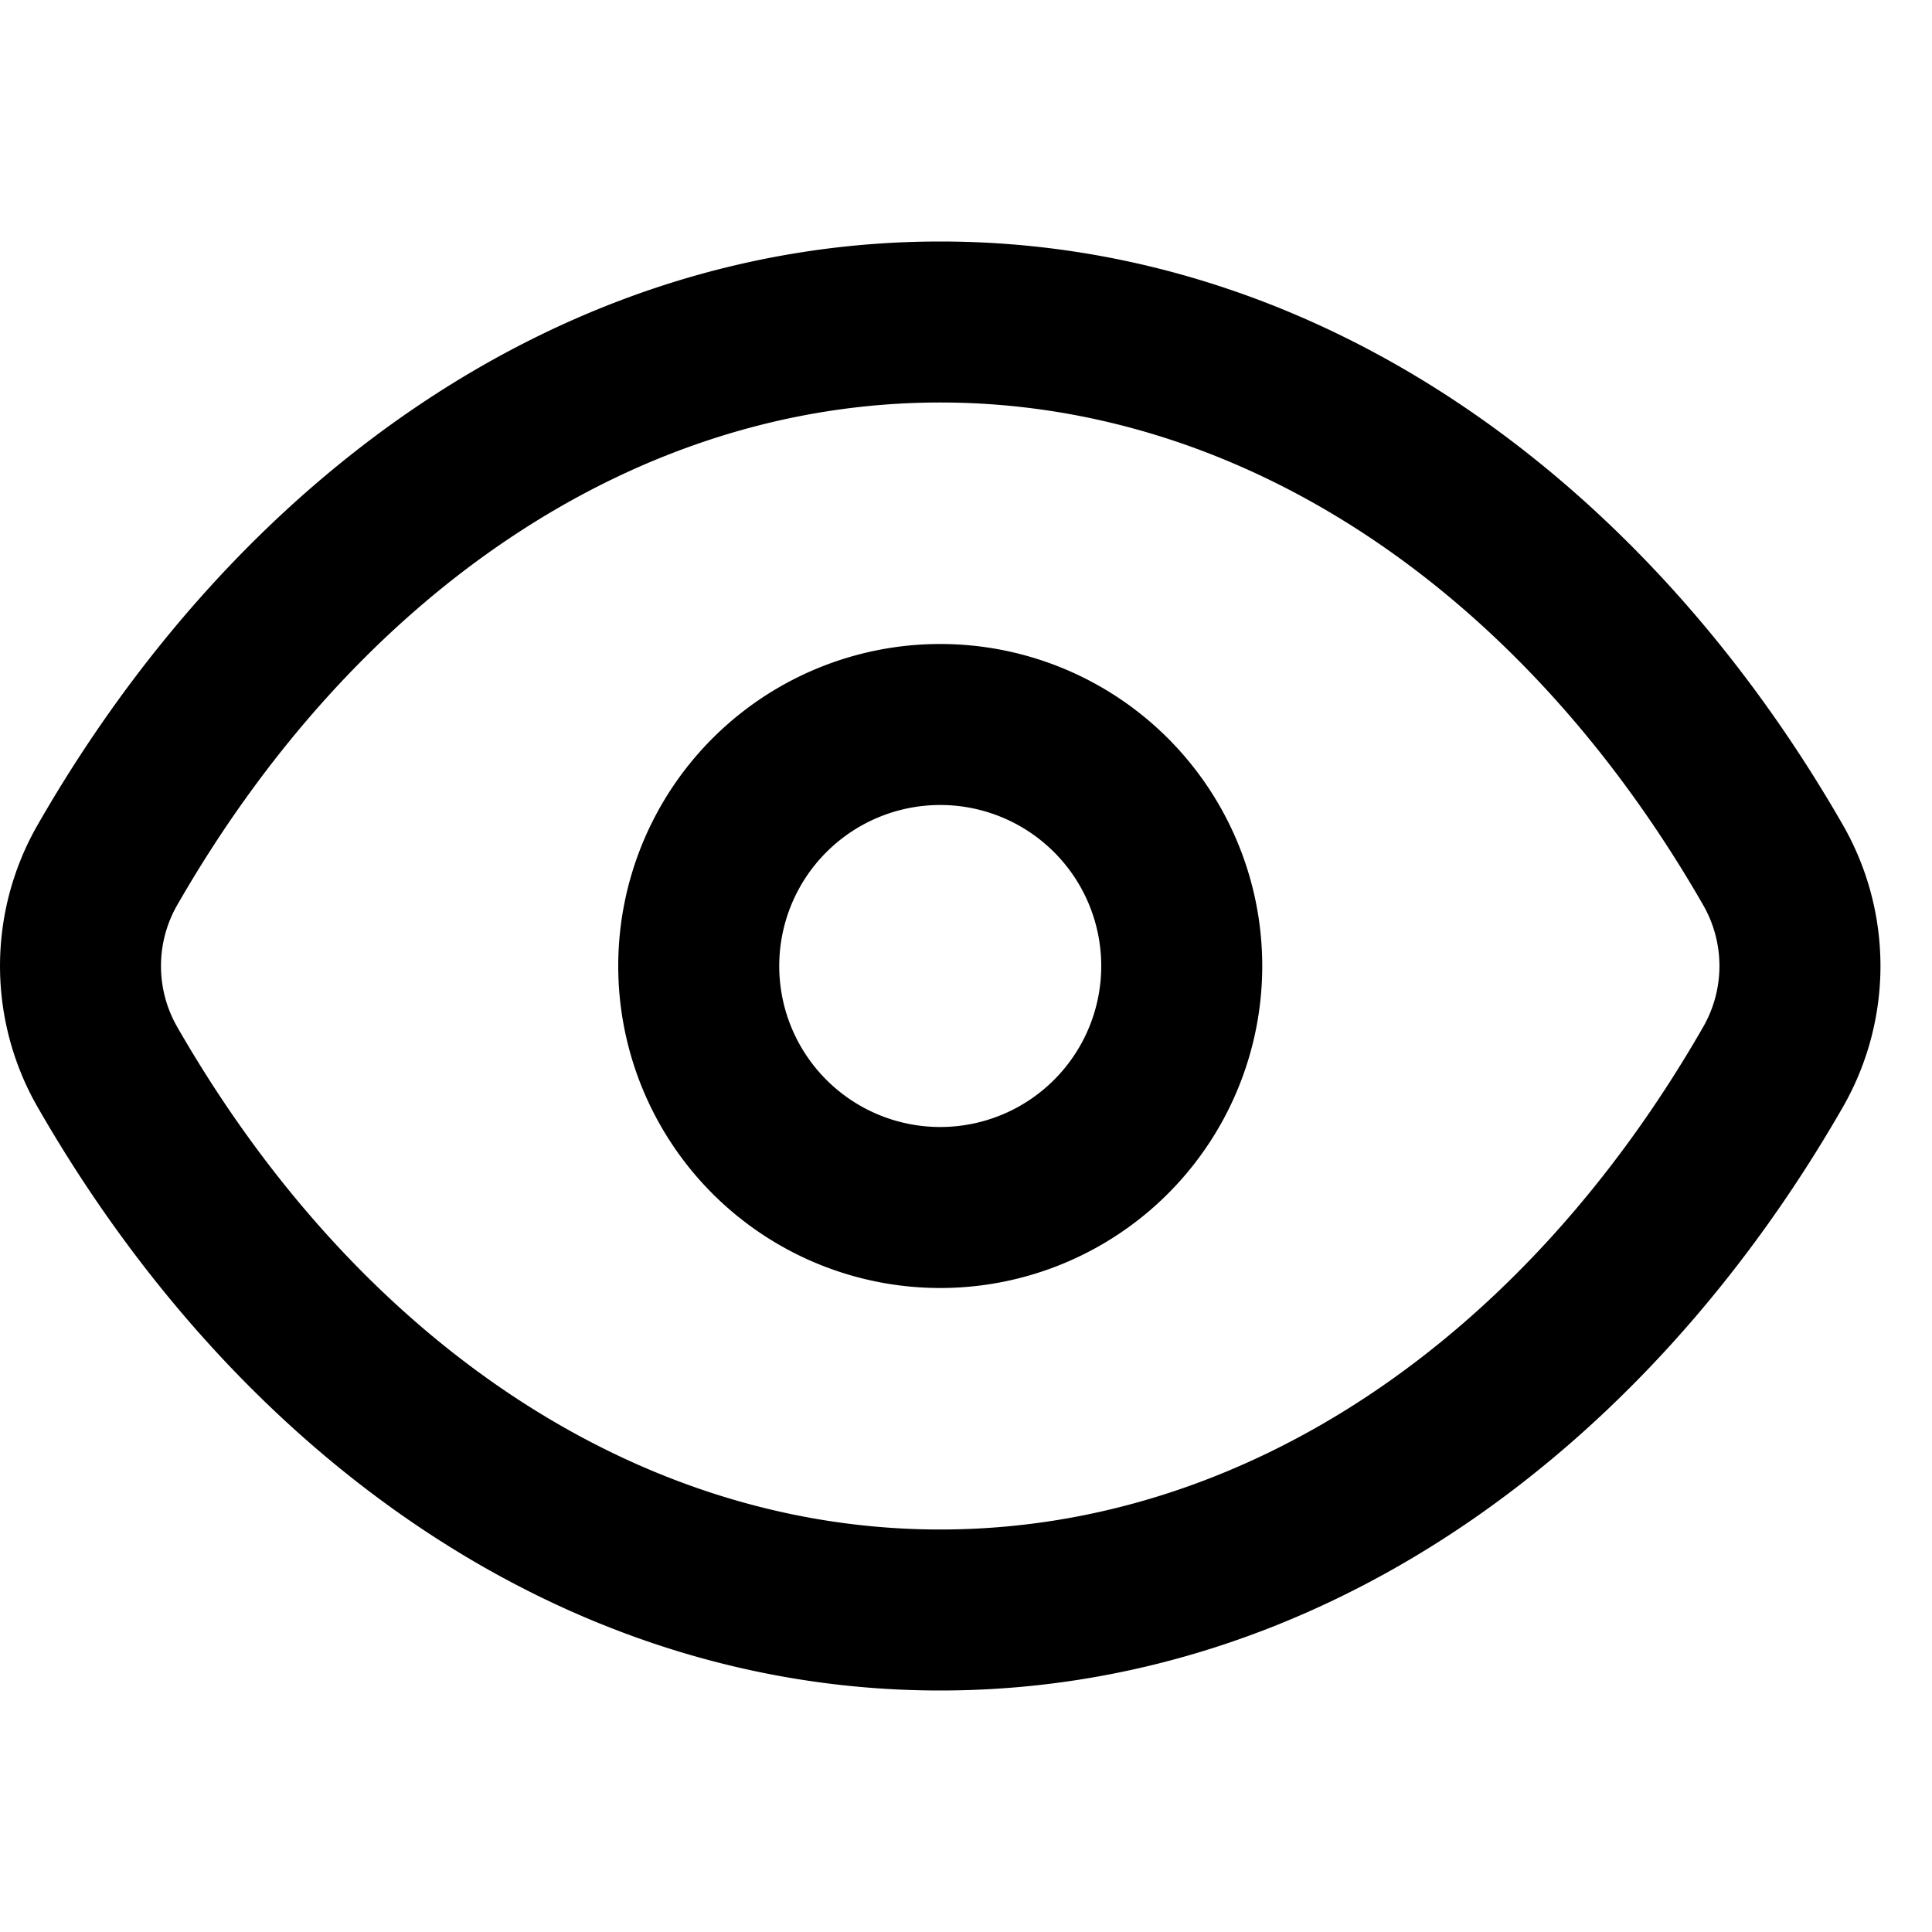 <svg xmlns="http://www.w3.org/2000/svg" width="24" height="24" fill="currentColor" viewBox="0 0 24 24">
  <path fill-rule="evenodd" d="M2.202 11.242C4.425 7.371 7.893 5 11.68 5c3.786 0 7.255 2.371 9.477 6.242.27.47.27 1.046 0 1.516C18.935 16.63 15.467 19 11.68 19s-7.255-2.37-9.478-6.242a1.522 1.522 0 010-1.516zM11.68 3C6.994 3 2.945 5.93.468 10.246a3.522 3.522 0 000 3.508C2.945 18.069 6.994 21 11.68 21c4.685 0 8.734-2.93 11.212-7.246a3.522 3.522 0 000-3.508C20.414 5.931 16.365 3 11.68 3zm-2 9a2 2 0 114 0 2 2 0 01-4 0zm2-4a4 4 0 100 8 4 4 0 000-8z" clip-rule="evenodd"/>
</svg>
